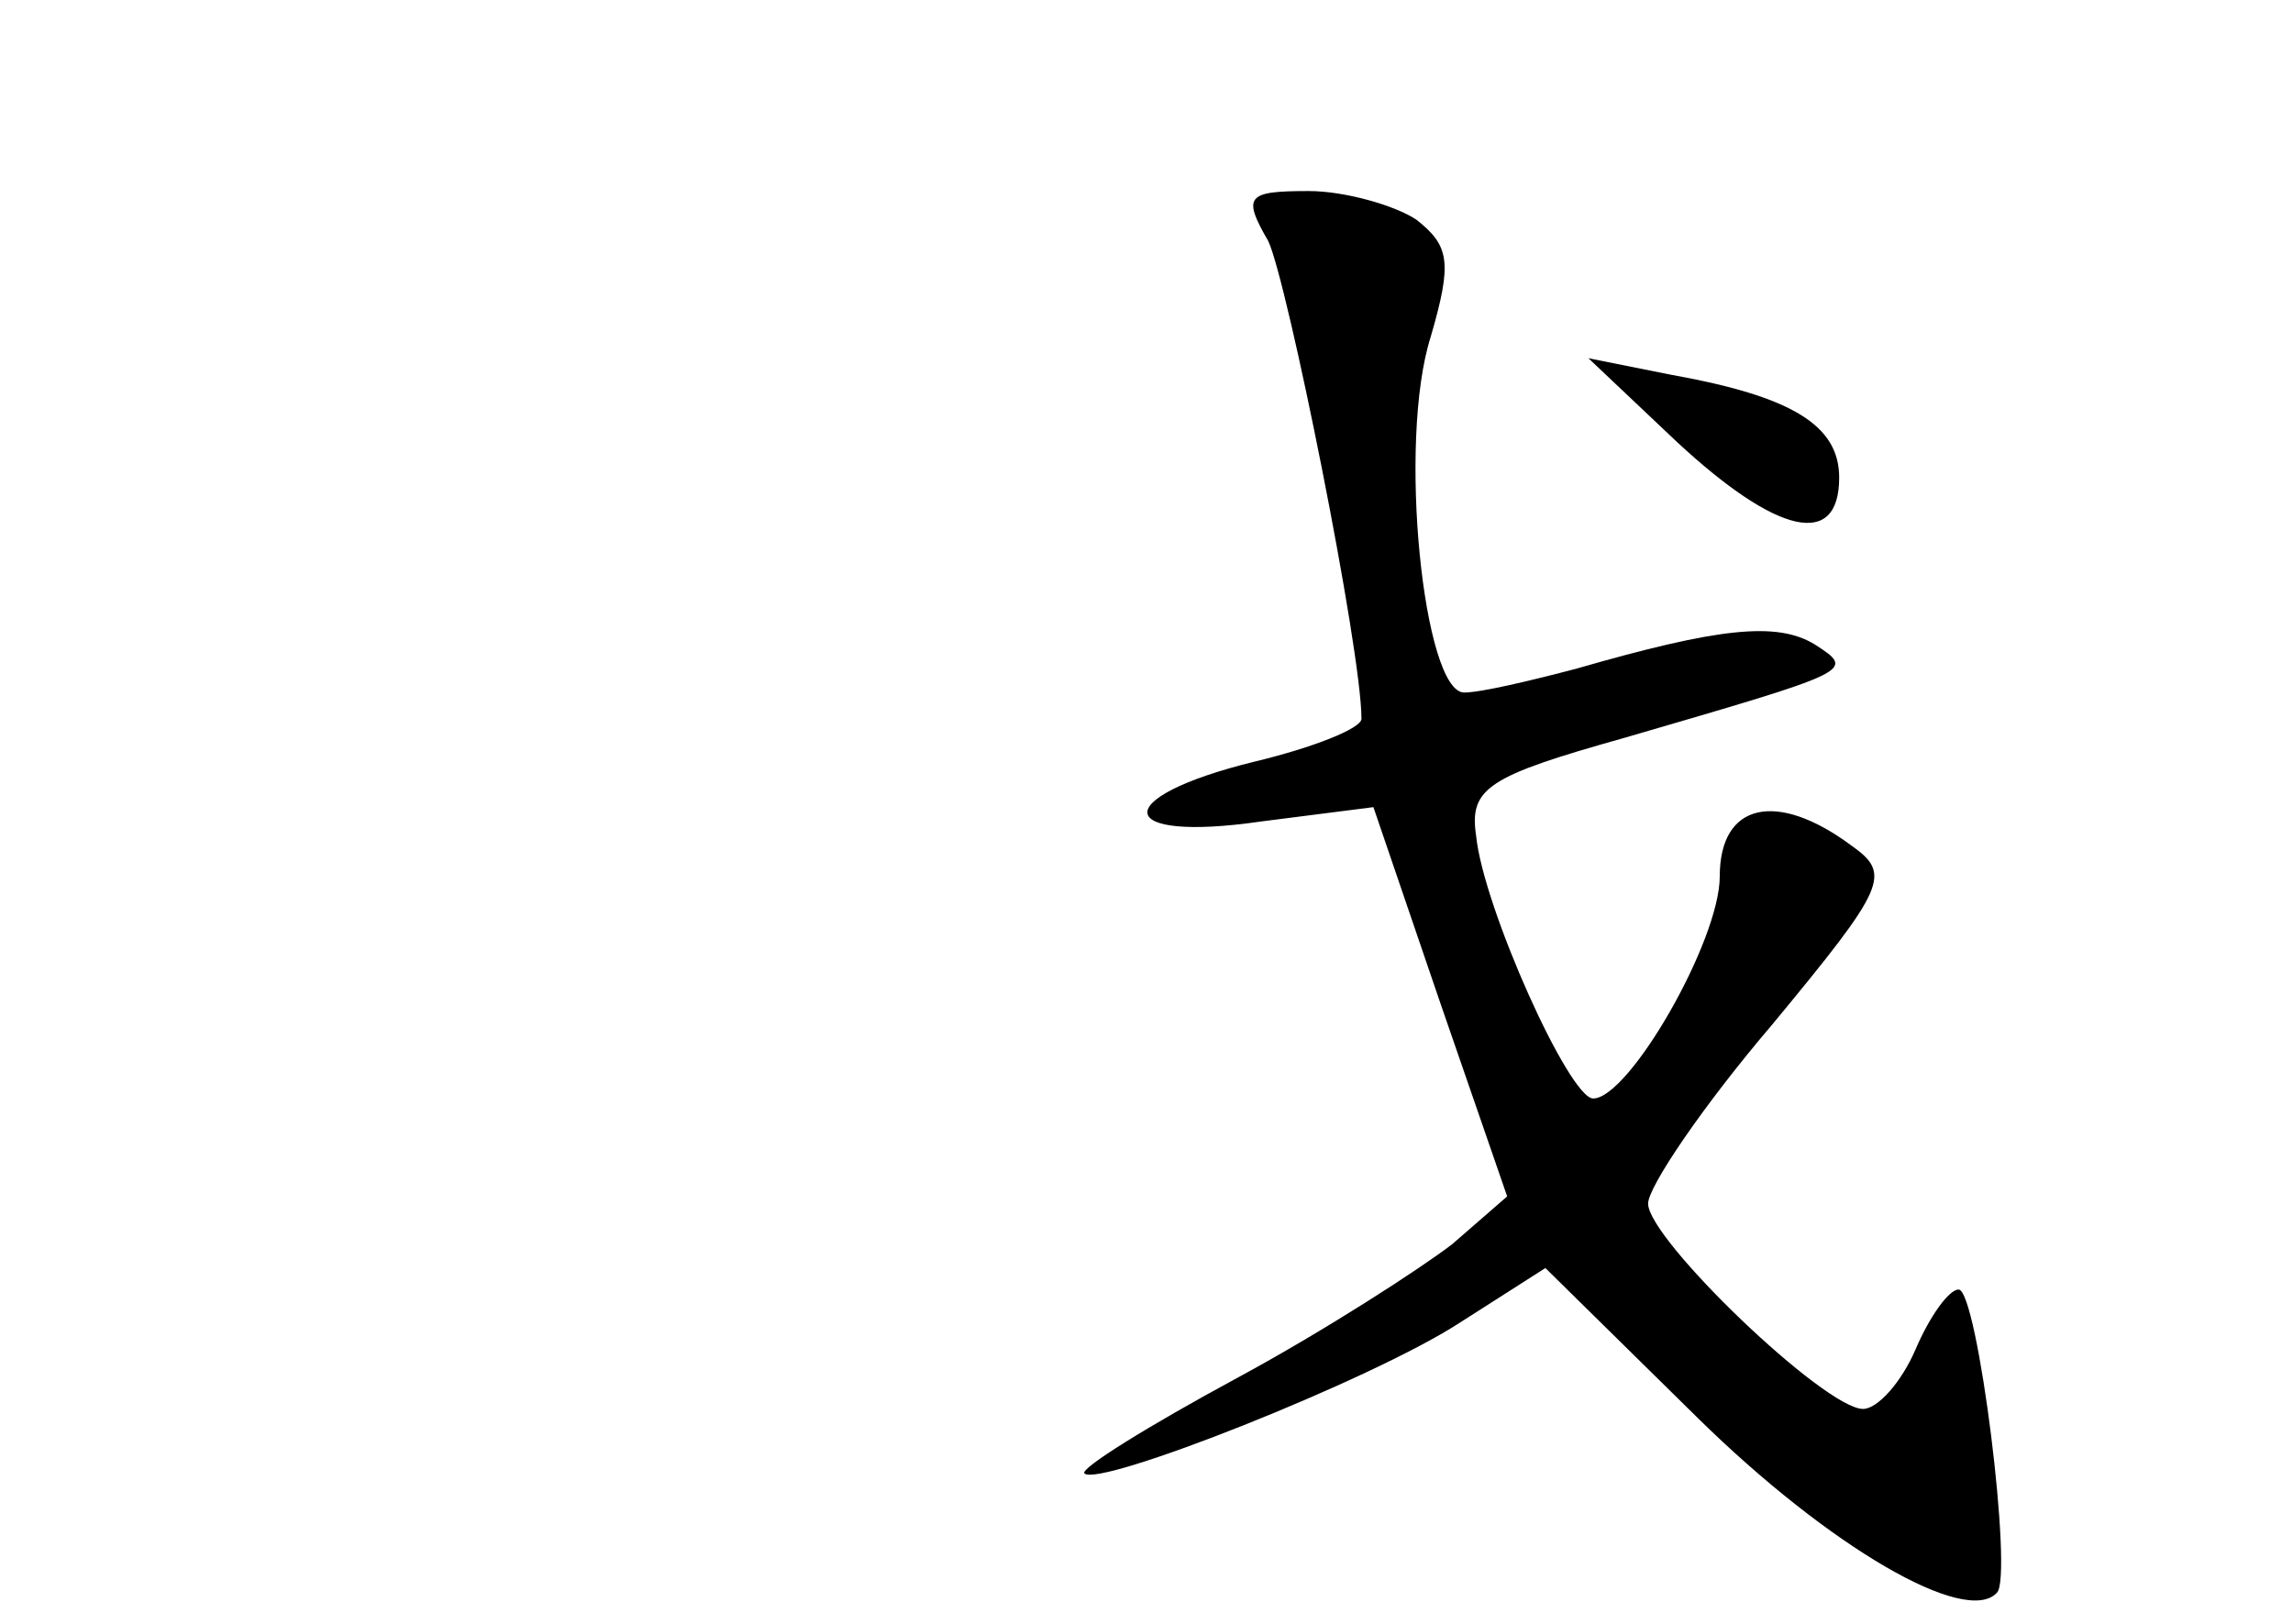 <?xml version="1.0" standalone="no"?>
<!DOCTYPE svg PUBLIC "-//W3C//DTD SVG 20010904//EN"
 "http://www.w3.org/TR/2001/REC-SVG-20010904/DTD/svg10.dtd">
<svg version="1.0" xmlns="http://www.w3.org/2000/svg"
 width="96pt" height="68pt" viewBox="0 0 96 68"
 preserveAspectRatio="xMidYMid meet">
<g transform="translate(0,68) scale(0.1,-0.1)"
fill="#000000" stroke="none">
<path d="M531 579 c8 -17 39 -171 39 -200 0 -4 -20 -12 -45 -18 -61 -15 -59
-34 3 -25 l47 6 28 -82 28 -81 -23 -20 c-13 -10 -53 -36 -90 -56 -37 -20 -66
-38 -64 -40 6 -6 120 39 157 63 l36 23 64 -63 c55 -54 112 -87 125 -73 7 6 -8
127 -16 127 -4 0 -12 -11 -18 -25 -6 -14 -16 -25 -22 -25 -16 0 -90 71 -90 86
0 7 23 41 52 75 48 58 50 63 33 75 -31 23 -55 18 -55 -13 0 -27 -38 -93 -53
-93 -10 0 -46 80 -49 110 -3 20 5 25 62 41 96 28 97 28 80 39 -16 10 -41 7
-100 -10 -19 -5 -40 -10 -47 -10 -17 0 -28 105 -14 149 9 31 8 38 -6 49 -9 6
-30 12 -45 12 -26 0 -28 -2 -17 -21z"/>
<path d="M702 495 c42 -39 68 -45 68 -15 0 22 -20 34 -70 43 l-35 7 37 -35z"/>
</g>
</svg>
